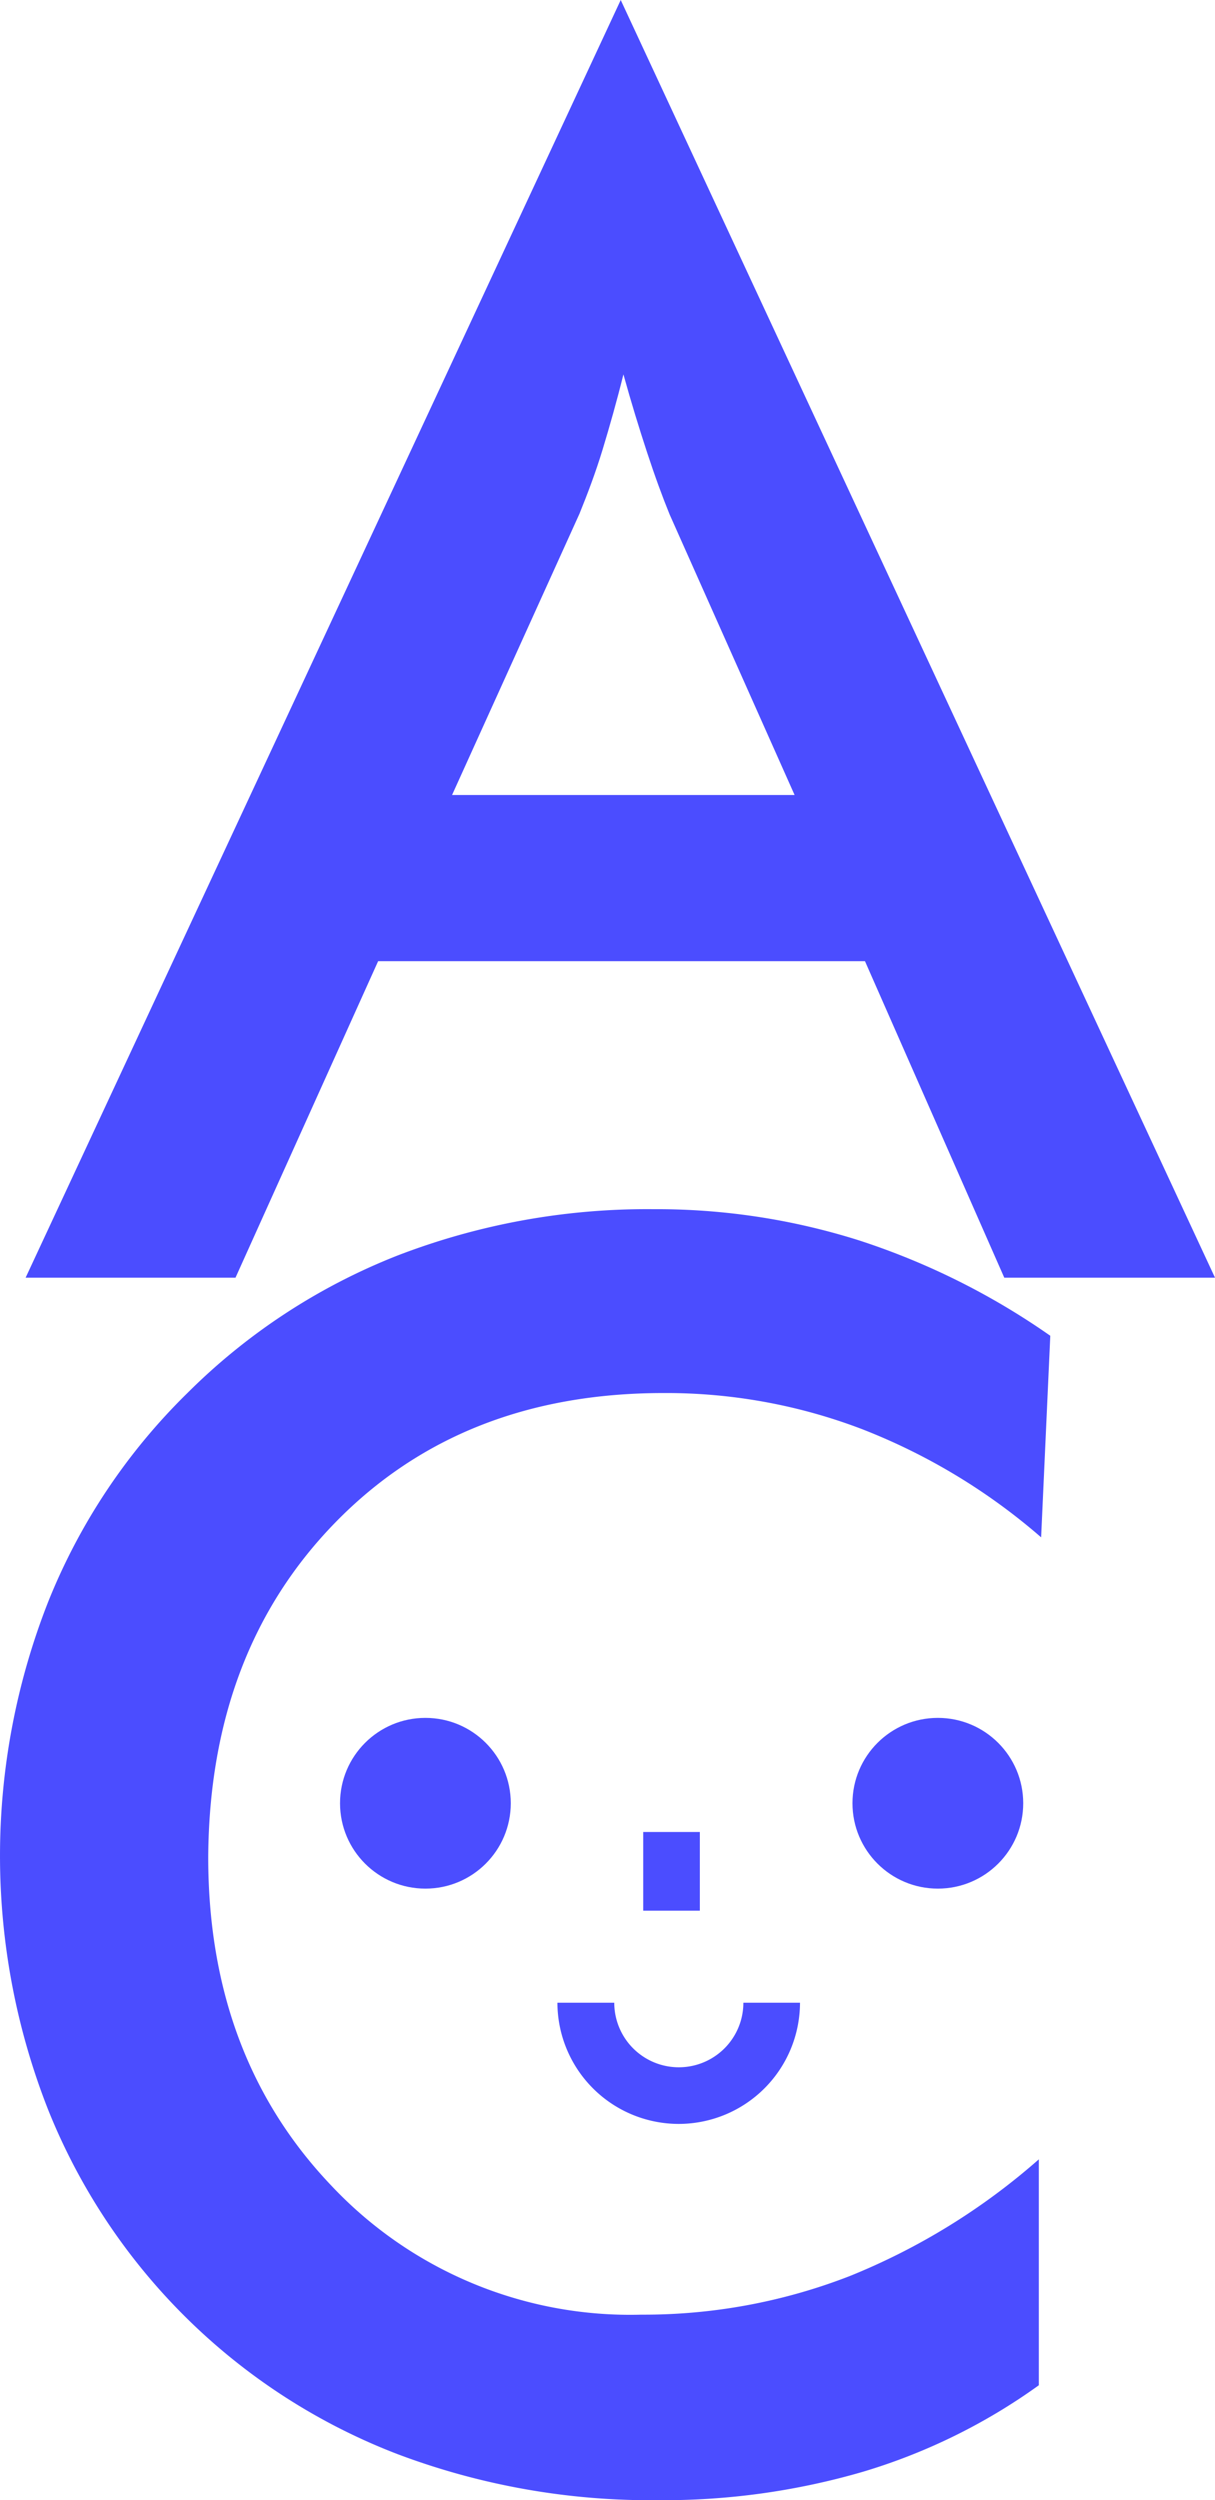 <svg xmlns="http://www.w3.org/2000/svg" viewBox="0 0 58.35 120.07"><defs><style>.cls-1{fill:#4b4dff;}</style></defs><title>Asset 4</title><g id="Layer_2" data-name="Layer 2"><g id="Layer_1-2" data-name="Layer 1"><path class="cls-1" d="M48.23,61.36l-6.69-15.2H18.16l-6.85,15.2H1.23L29.81,0,58.35,61.36ZM21.71,38.18H38.16l-6-13.47c-.35-.86-.71-1.84-1.09-3s-.75-2.36-1.13-3.73c-.32,1.29-.66,2.49-1,3.61s-.73,2.14-1.11,3.08Z"/><path class="cls-1" d="M50,73.83a29.31,29.31,0,0,0-8.61-5.2,26.35,26.35,0,0,0-9.53-1.73q-9.68,0-15.74,6.2T10,89.19q0,9.56,5.9,15.76a19.7,19.7,0,0,0,14.9,6.21,27.29,27.29,0,0,0,10-1.85,31.66,31.66,0,0,0,9.09-5.61v10.85a28.32,28.32,0,0,1-8.43,4.15,34.22,34.22,0,0,1-9.87,1.37,34.43,34.43,0,0,1-12.52-2.22A29.45,29.45,0,0,1,2.32,101.34a33.32,33.32,0,0,1,0-24.43A29.26,29.26,0,0,1,9,66.9a29.62,29.62,0,0,1,10.08-6.6,33.32,33.32,0,0,1,12.3-2.23,32.19,32.19,0,0,1,9.91,1.51,34.67,34.67,0,0,1,9.15,4.57Z"/><path class="cls-1" d="M32.6,102a5.83,5.83,0,0,1-5.83-5.82H29.5a3.1,3.1,0,1,0,6.2,0h2.72A5.83,5.83,0,0,1,32.6,102Z"/><rect class="cls-1" x="30.89" y="87.98" width="2.72" height="3.78"/><circle class="cls-1" cx="20.43" cy="86.6" r="4.1"/><circle class="cls-1" cx="45.04" cy="86.6" r="4.1"/></g></g></svg>